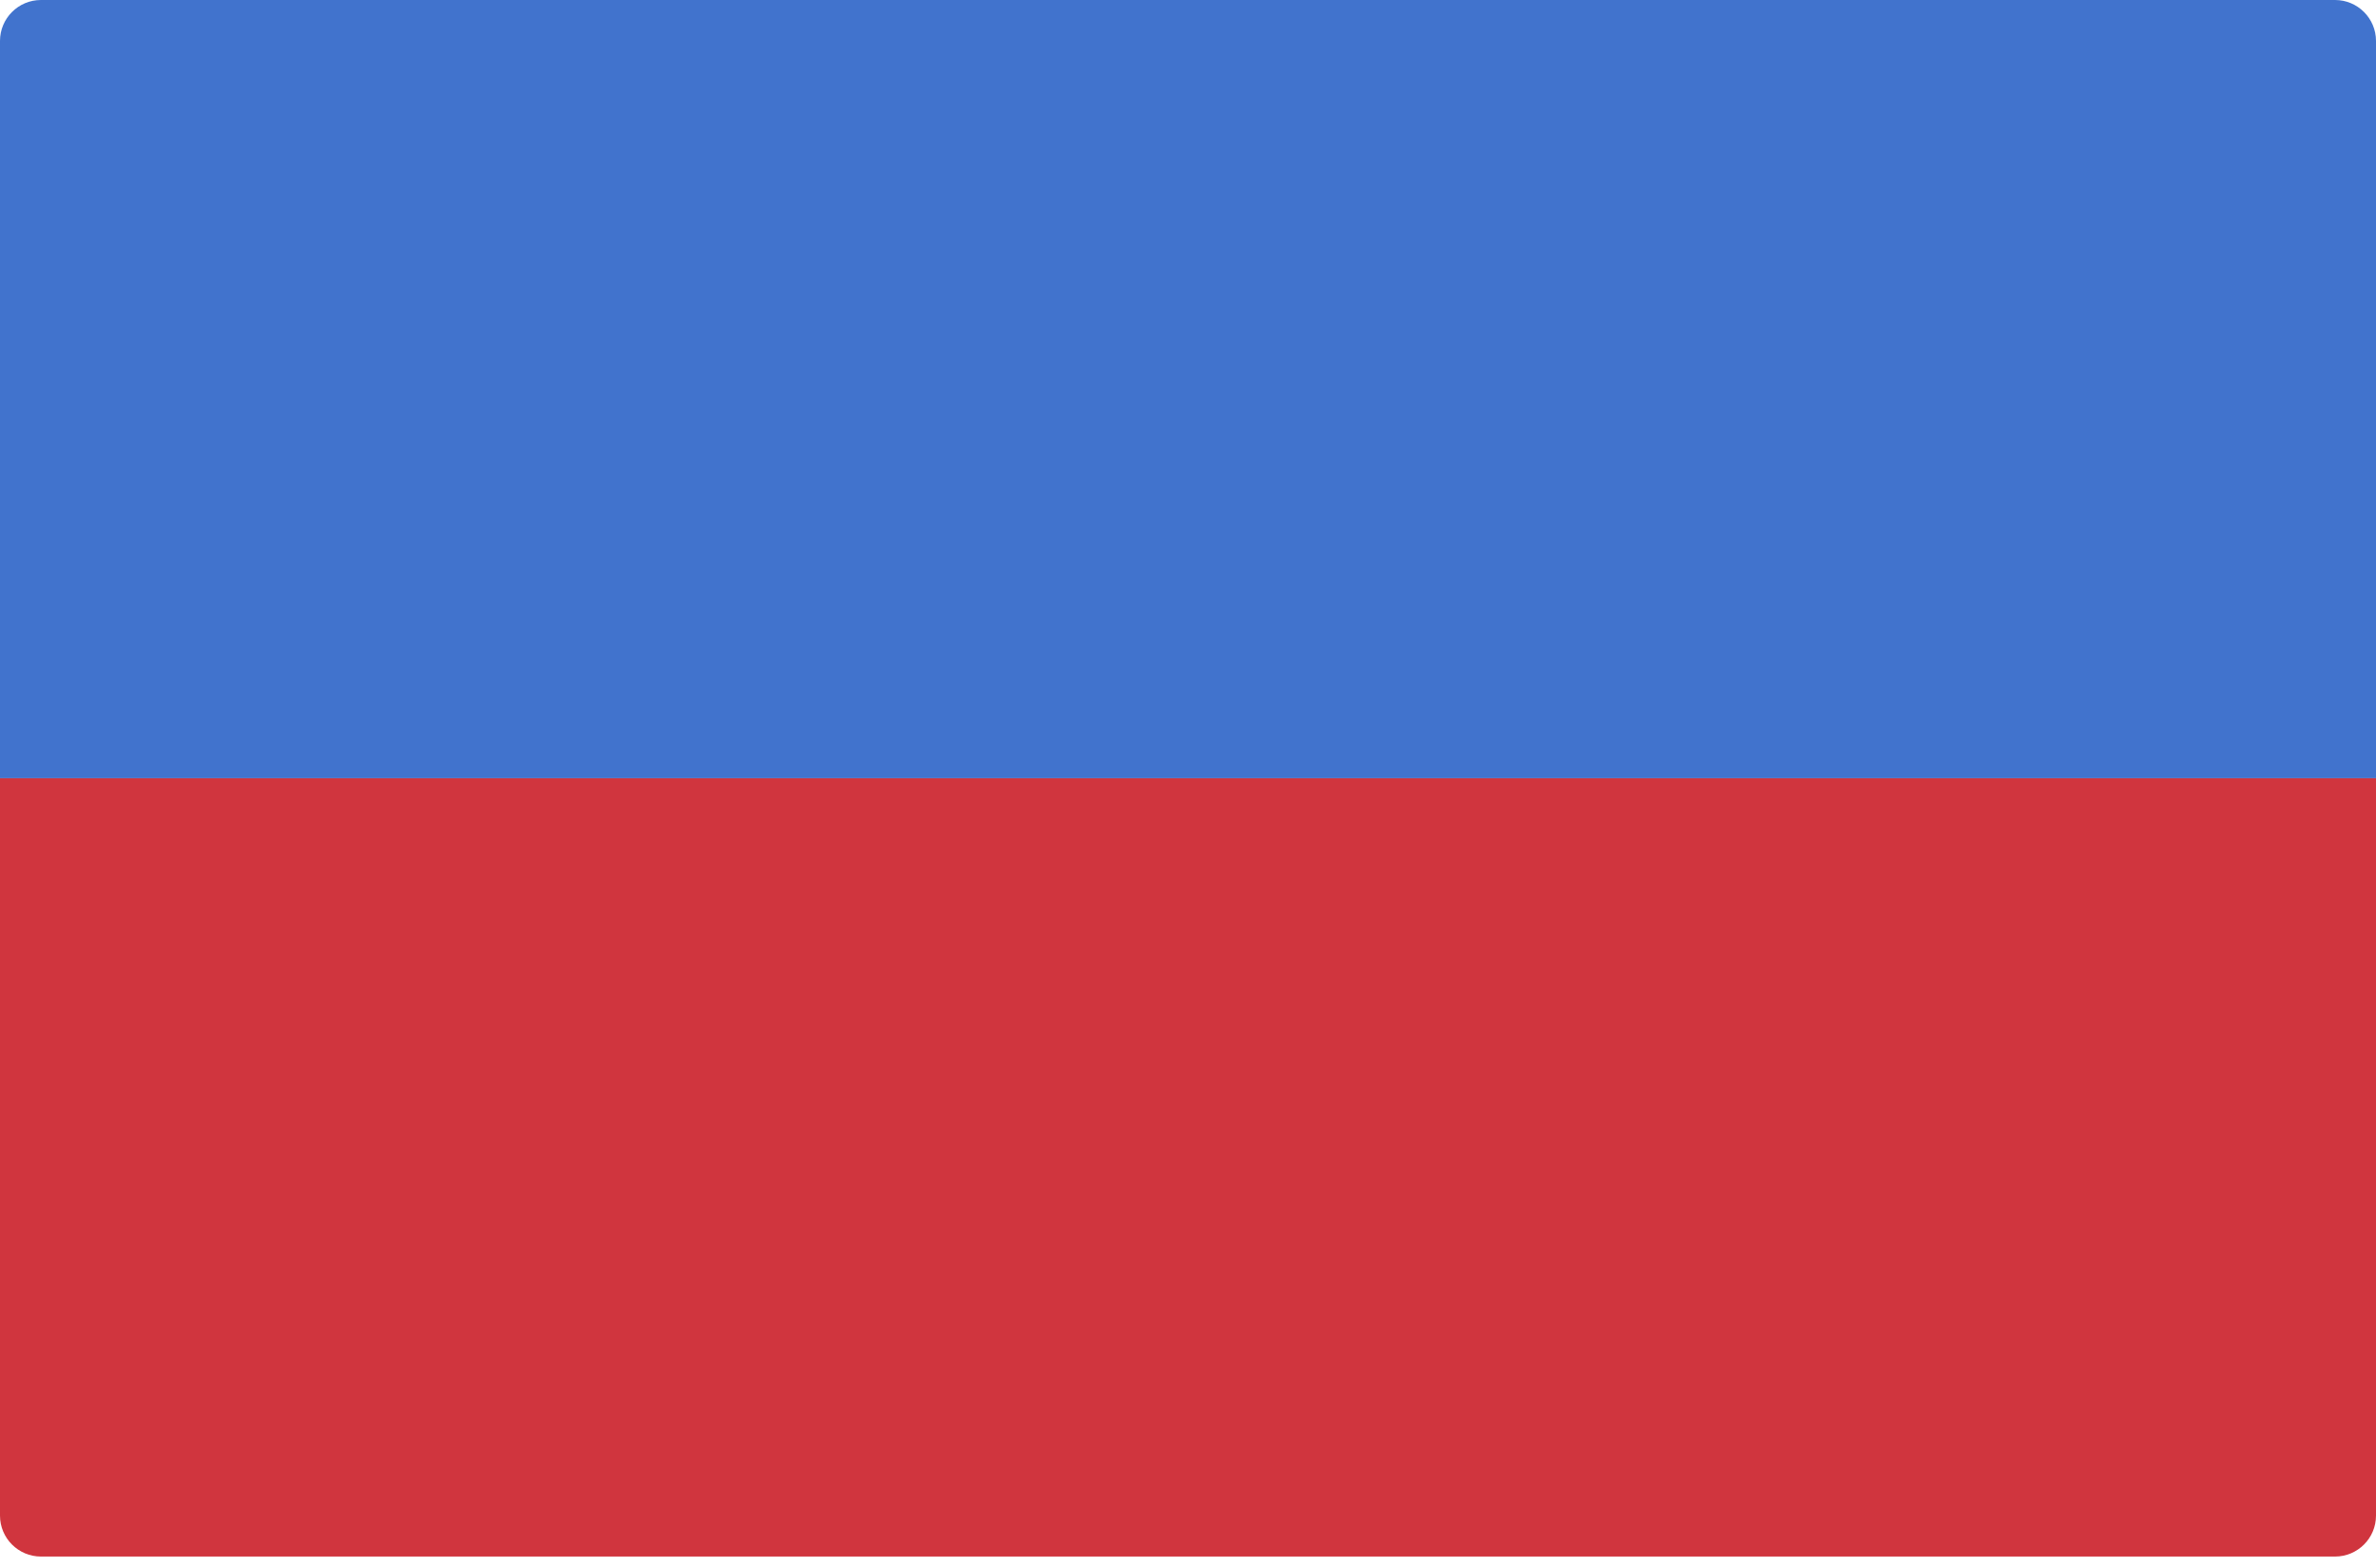 <svg width="50" height="33" viewBox="0 0 50 33" fill="none" xmlns="http://www.w3.org/2000/svg">
<path d="M50 16.379H0V0.862C0 0.386 0.386 0 0.862 0H49.138C49.614 0 50 0.386 50 0.862L50 16.379Z" fill="#4173CD"/>
<path d="M0 16.379H50V31.897C50 32.373 49.614 32.759 49.138 32.759H0.862C0.386 32.759 0 32.373 0 31.897V16.379Z" fill="#D0353E"/>
</svg>
